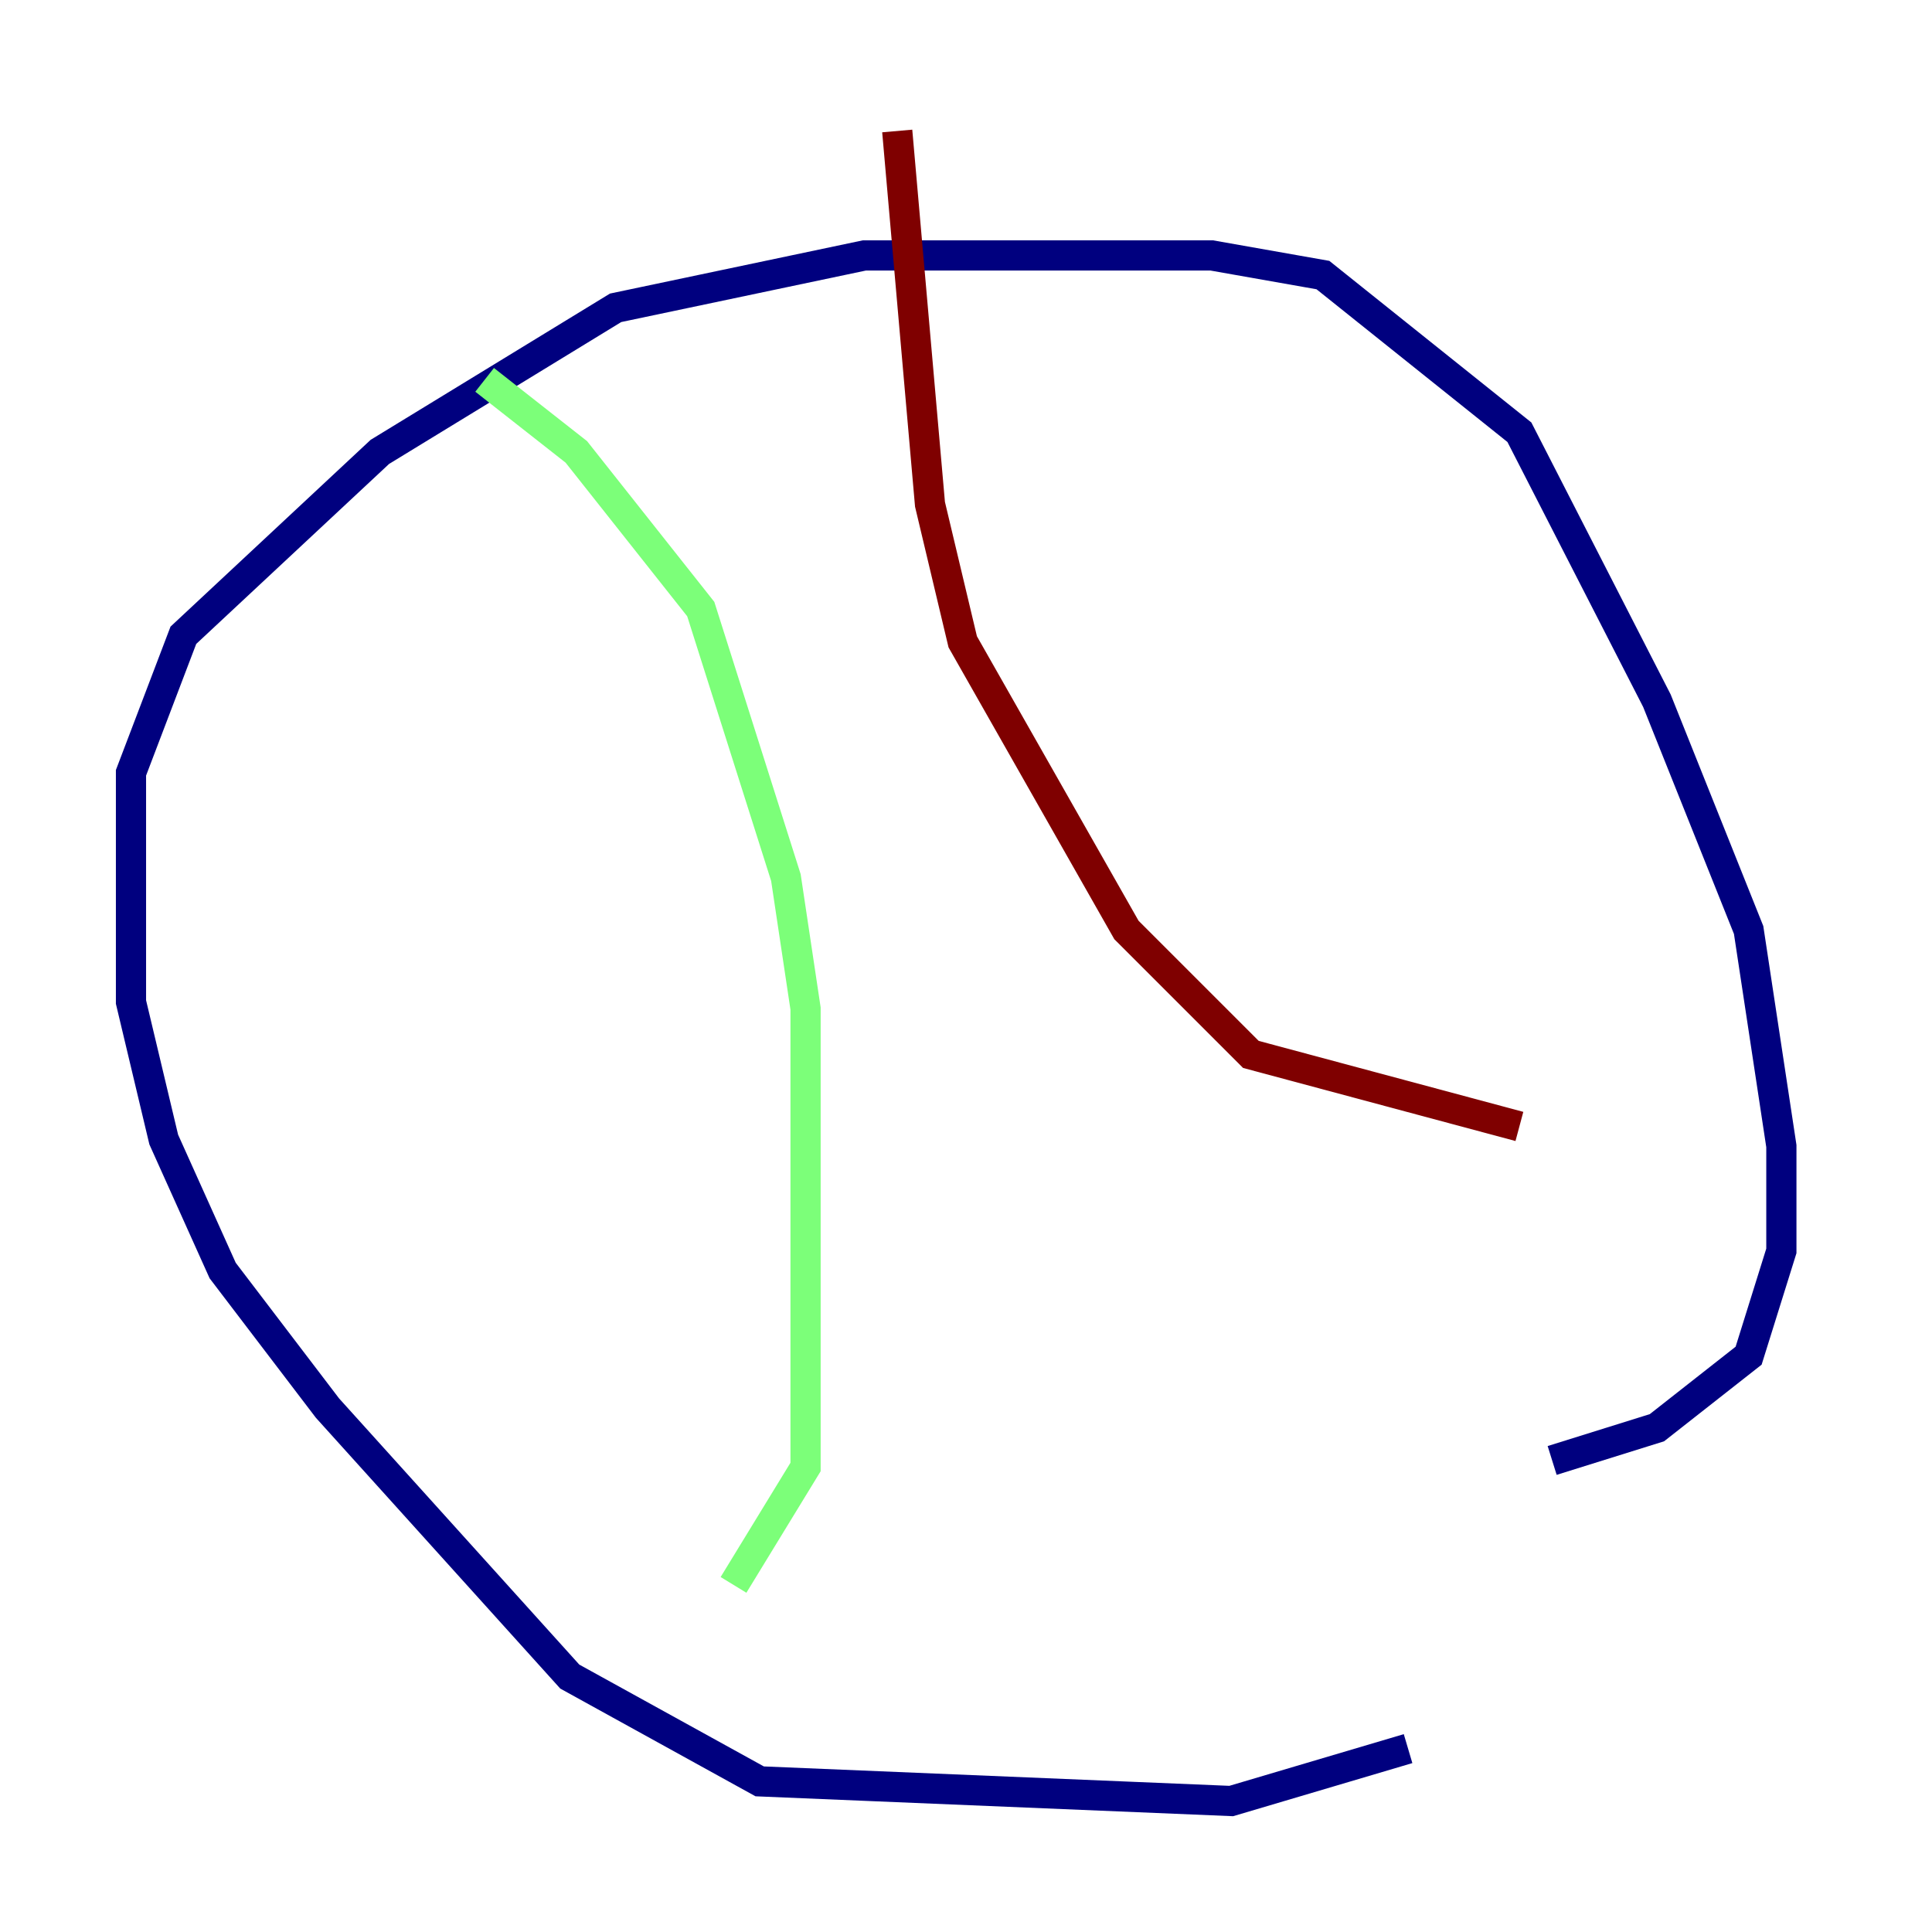 <?xml version="1.0" encoding="utf-8" ?>
<svg baseProfile="tiny" height="128" version="1.2" viewBox="0,0,128,128" width="128" xmlns="http://www.w3.org/2000/svg" xmlns:ev="http://www.w3.org/2001/xml-events" xmlns:xlink="http://www.w3.org/1999/xlink"><defs /><polyline fill="none" points="93.288,115.851 81.573,119.322 50.332,118.02 37.749,111.078 21.695,93.288 14.752,84.176 10.848,75.498 8.678,66.386 8.678,51.2 12.149,42.088 25.166,29.939 40.786,20.393 57.275,16.922 80.271,16.922 87.647,18.224 100.664,28.637 109.776,46.427 115.851,61.614 118.02,75.932 118.02,82.875 115.851,89.817 109.776,94.59 102.834,96.759" stroke="#00007f" stroke-width="2" /><polyline fill="none" points="32.108,25.166 38.183,29.939 46.427,40.352 52.068,58.142 53.37,66.82 53.37,97.193 48.597,105.003" stroke="#7cff79" stroke-width="2" /><polyline fill="none" points="59.444,8.678 61.614,33.41 63.783,42.522 74.63,61.614 82.875,69.858 100.664,74.63" stroke="#7f0000" stroke-width="2" /></svg>